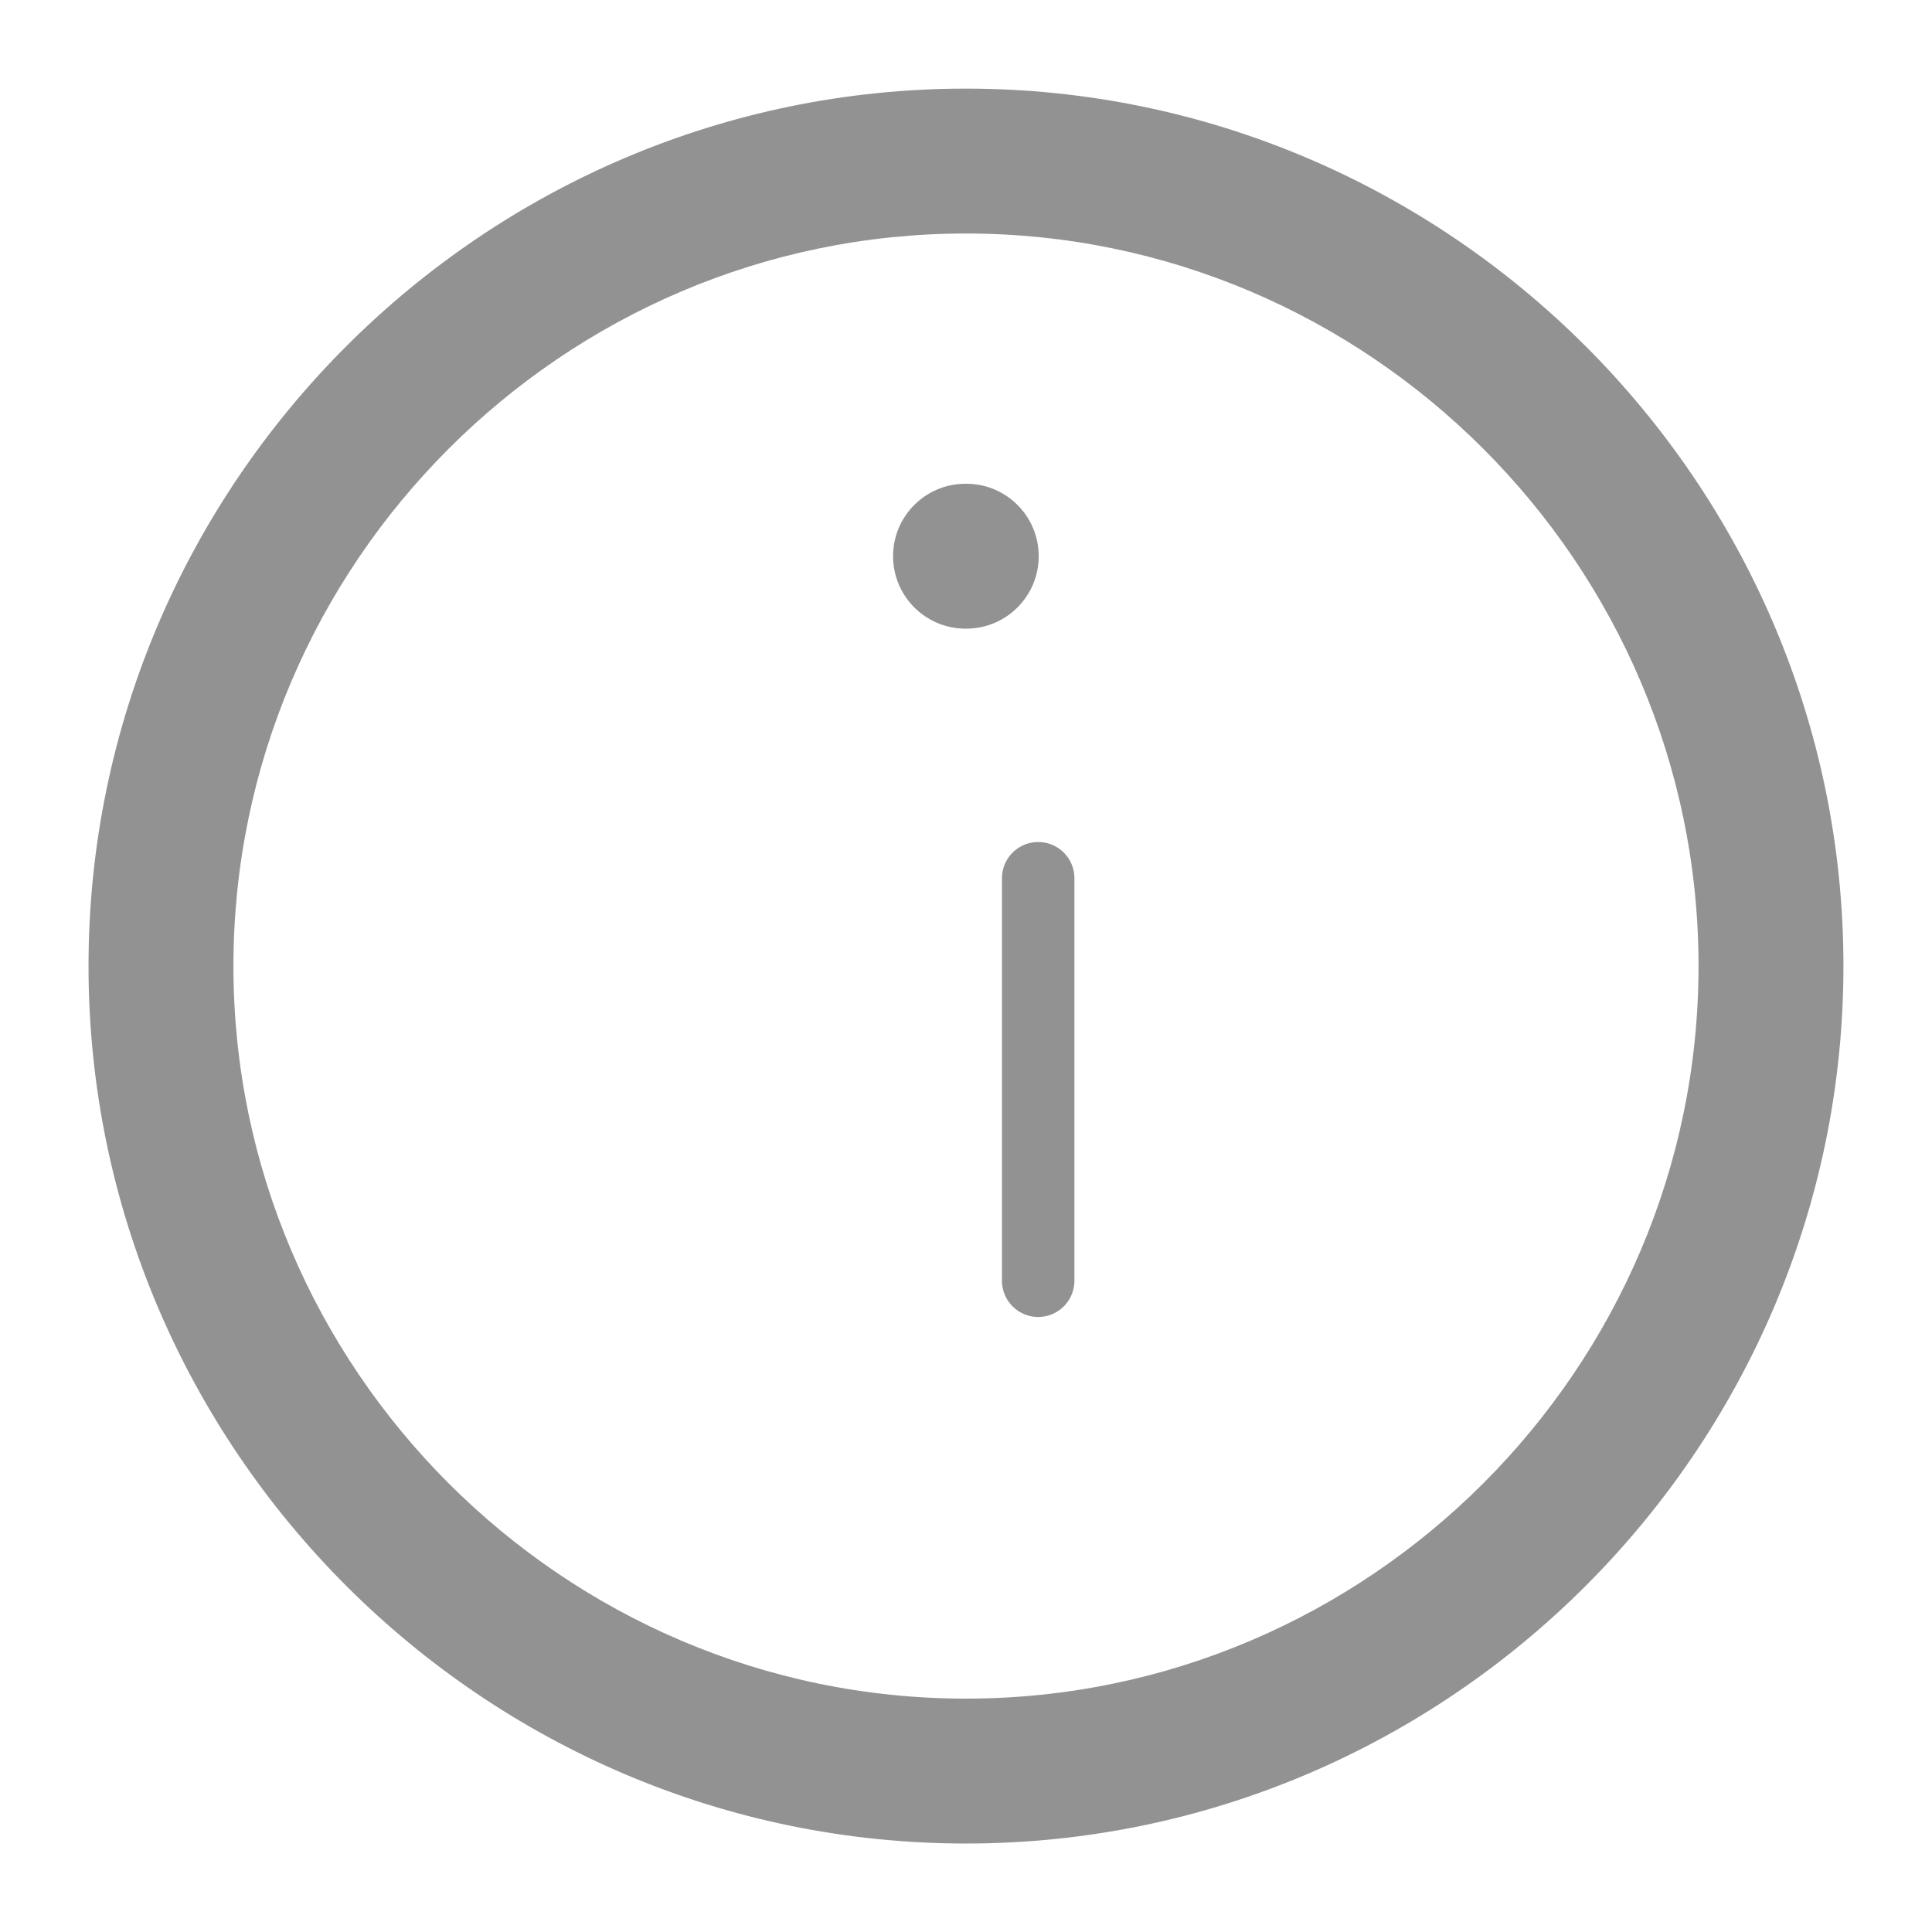 <svg width="44" height="44" viewBox="0 0 44 44" fill="none" xmlns="http://www.w3.org/2000/svg" xmlns:xlink="http://www.w3.org/1999/xlink">
<path d="M21.999,41.985C32.994,41.985 41.983,32.996 41.983,22.001L38.683,22.001C38.683,31.173 31.171,38.685 21.999,38.685L21.999,41.985ZM41.983,22.001C41.983,11.007 32.994,2.018 21.999,2.018L21.999,5.318C31.171,5.318 38.683,12.829 38.683,22.001L41.983,22.001ZM21.999,2.018C11.005,2.018 2.016,11.007 2.016,22.001L5.316,22.001C5.316,12.829 12.827,5.318 21.999,5.318L21.999,2.018ZM2.016,22.001C2.016,32.996 11.005,41.985 21.999,41.985L21.999,38.685C12.827,38.685 5.316,31.173 5.316,22.001L2.016,22.001Z" fill="#929292"/>
<line x1="23.644" y1="29.168" x2="23.644" y2="20.001" stroke="#929292" stroke-width="1.65" stroke-miterlimit="3.999" stroke-linecap="round" stroke-linejoin="round"/>
<path d="M21.989,11.017C21.078,11.017 20.339,11.755 20.339,12.667C20.339,13.578 21.078,14.317 21.989,14.317L21.989,11.017ZM22.006,14.317C22.917,14.317 23.656,13.578 23.656,12.667C23.656,11.755 22.917,11.017 22.006,11.017L22.006,14.317ZM21.989,14.317L22.006,14.317L22.006,11.017L21.989,11.017L21.989,14.317Z" transform="rotate(360 21.998 13.583)" fill="#929292"/>
</svg>
